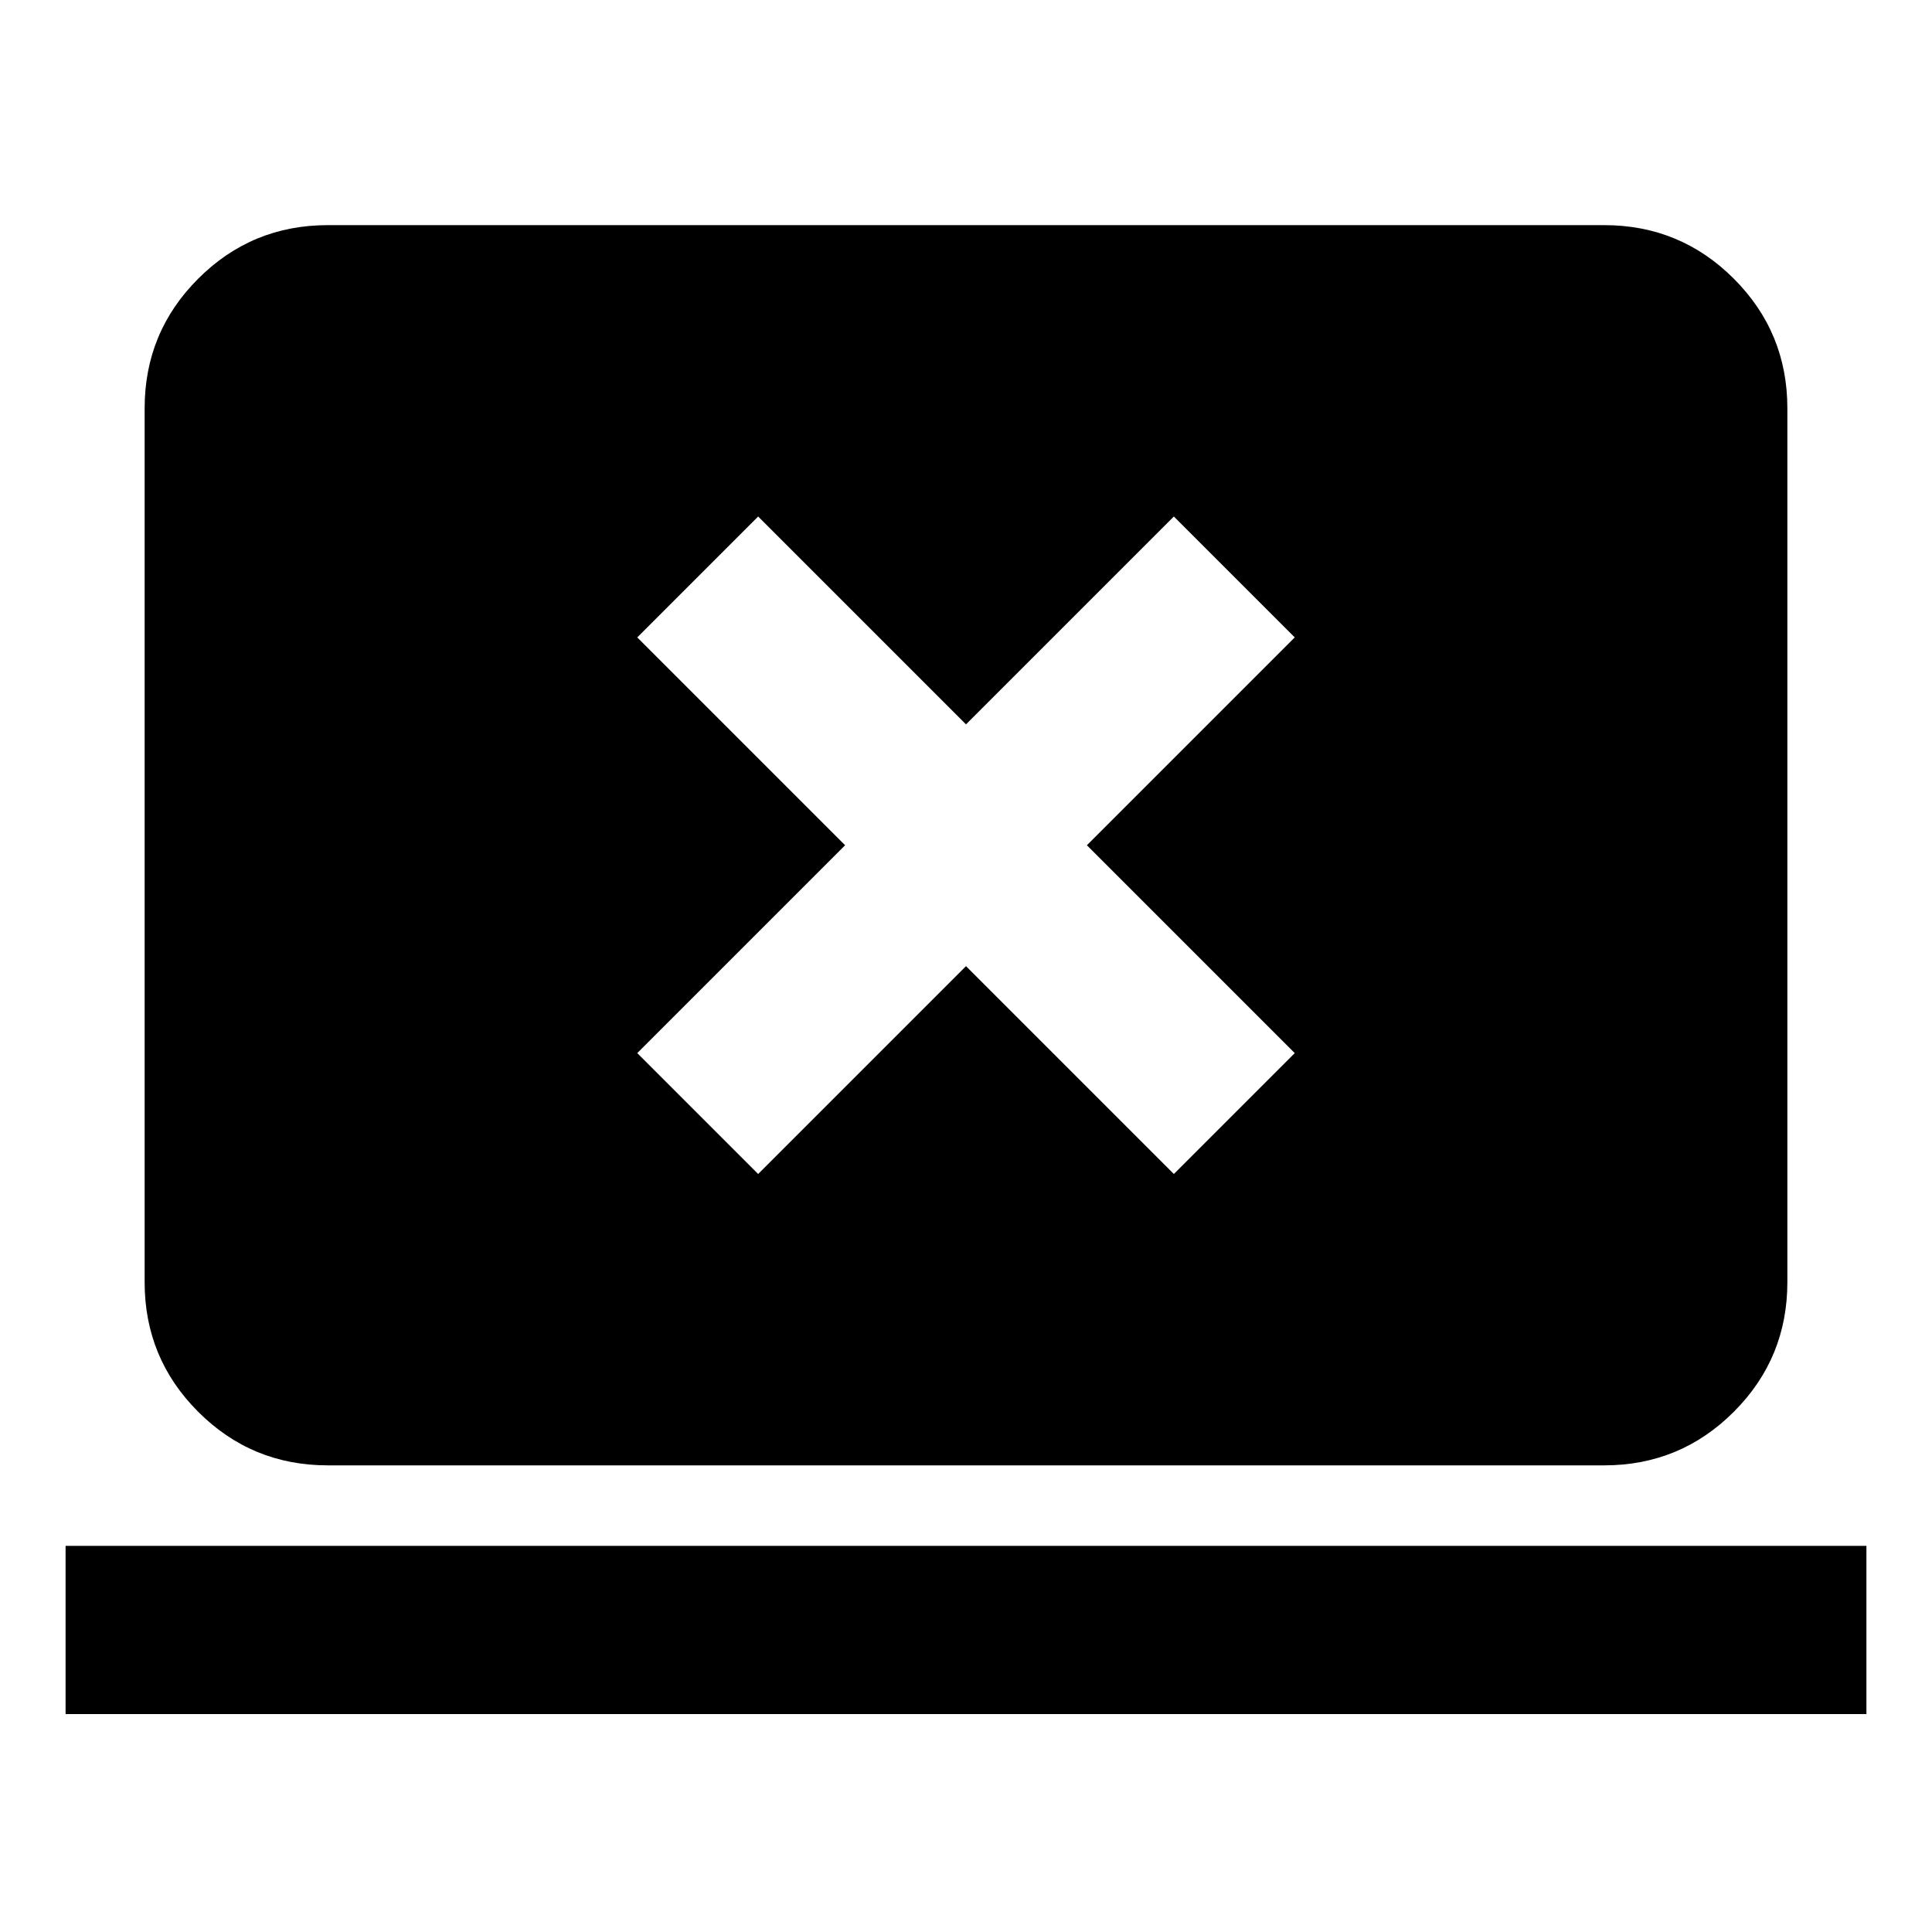 <svg xmlns="http://www.w3.org/2000/svg" height="24" viewBox="0 -960 960 960" width="24"><path d="M32.59-108.28v-83.59h894.82v83.59H32.59Zm130.28-123.59q-37.78 0-64.39-26.61t-26.61-64.39v-434.26q0-37.78 26.61-64.39t64.39-26.61h634.26q37.78 0 64.39 26.61t26.61 64.39v434.26q0 37.78-26.61 64.39t-64.39 26.61H162.87Zm213.85-144.78L480-479.93l103.28 103.28 60.07-60.07L540.07-540l103.28-103.28-60.07-60.07L480-600.07 376.72-703.35l-60.07 60.07L419.93-540 316.65-436.72l60.07 60.07Z"/></svg>